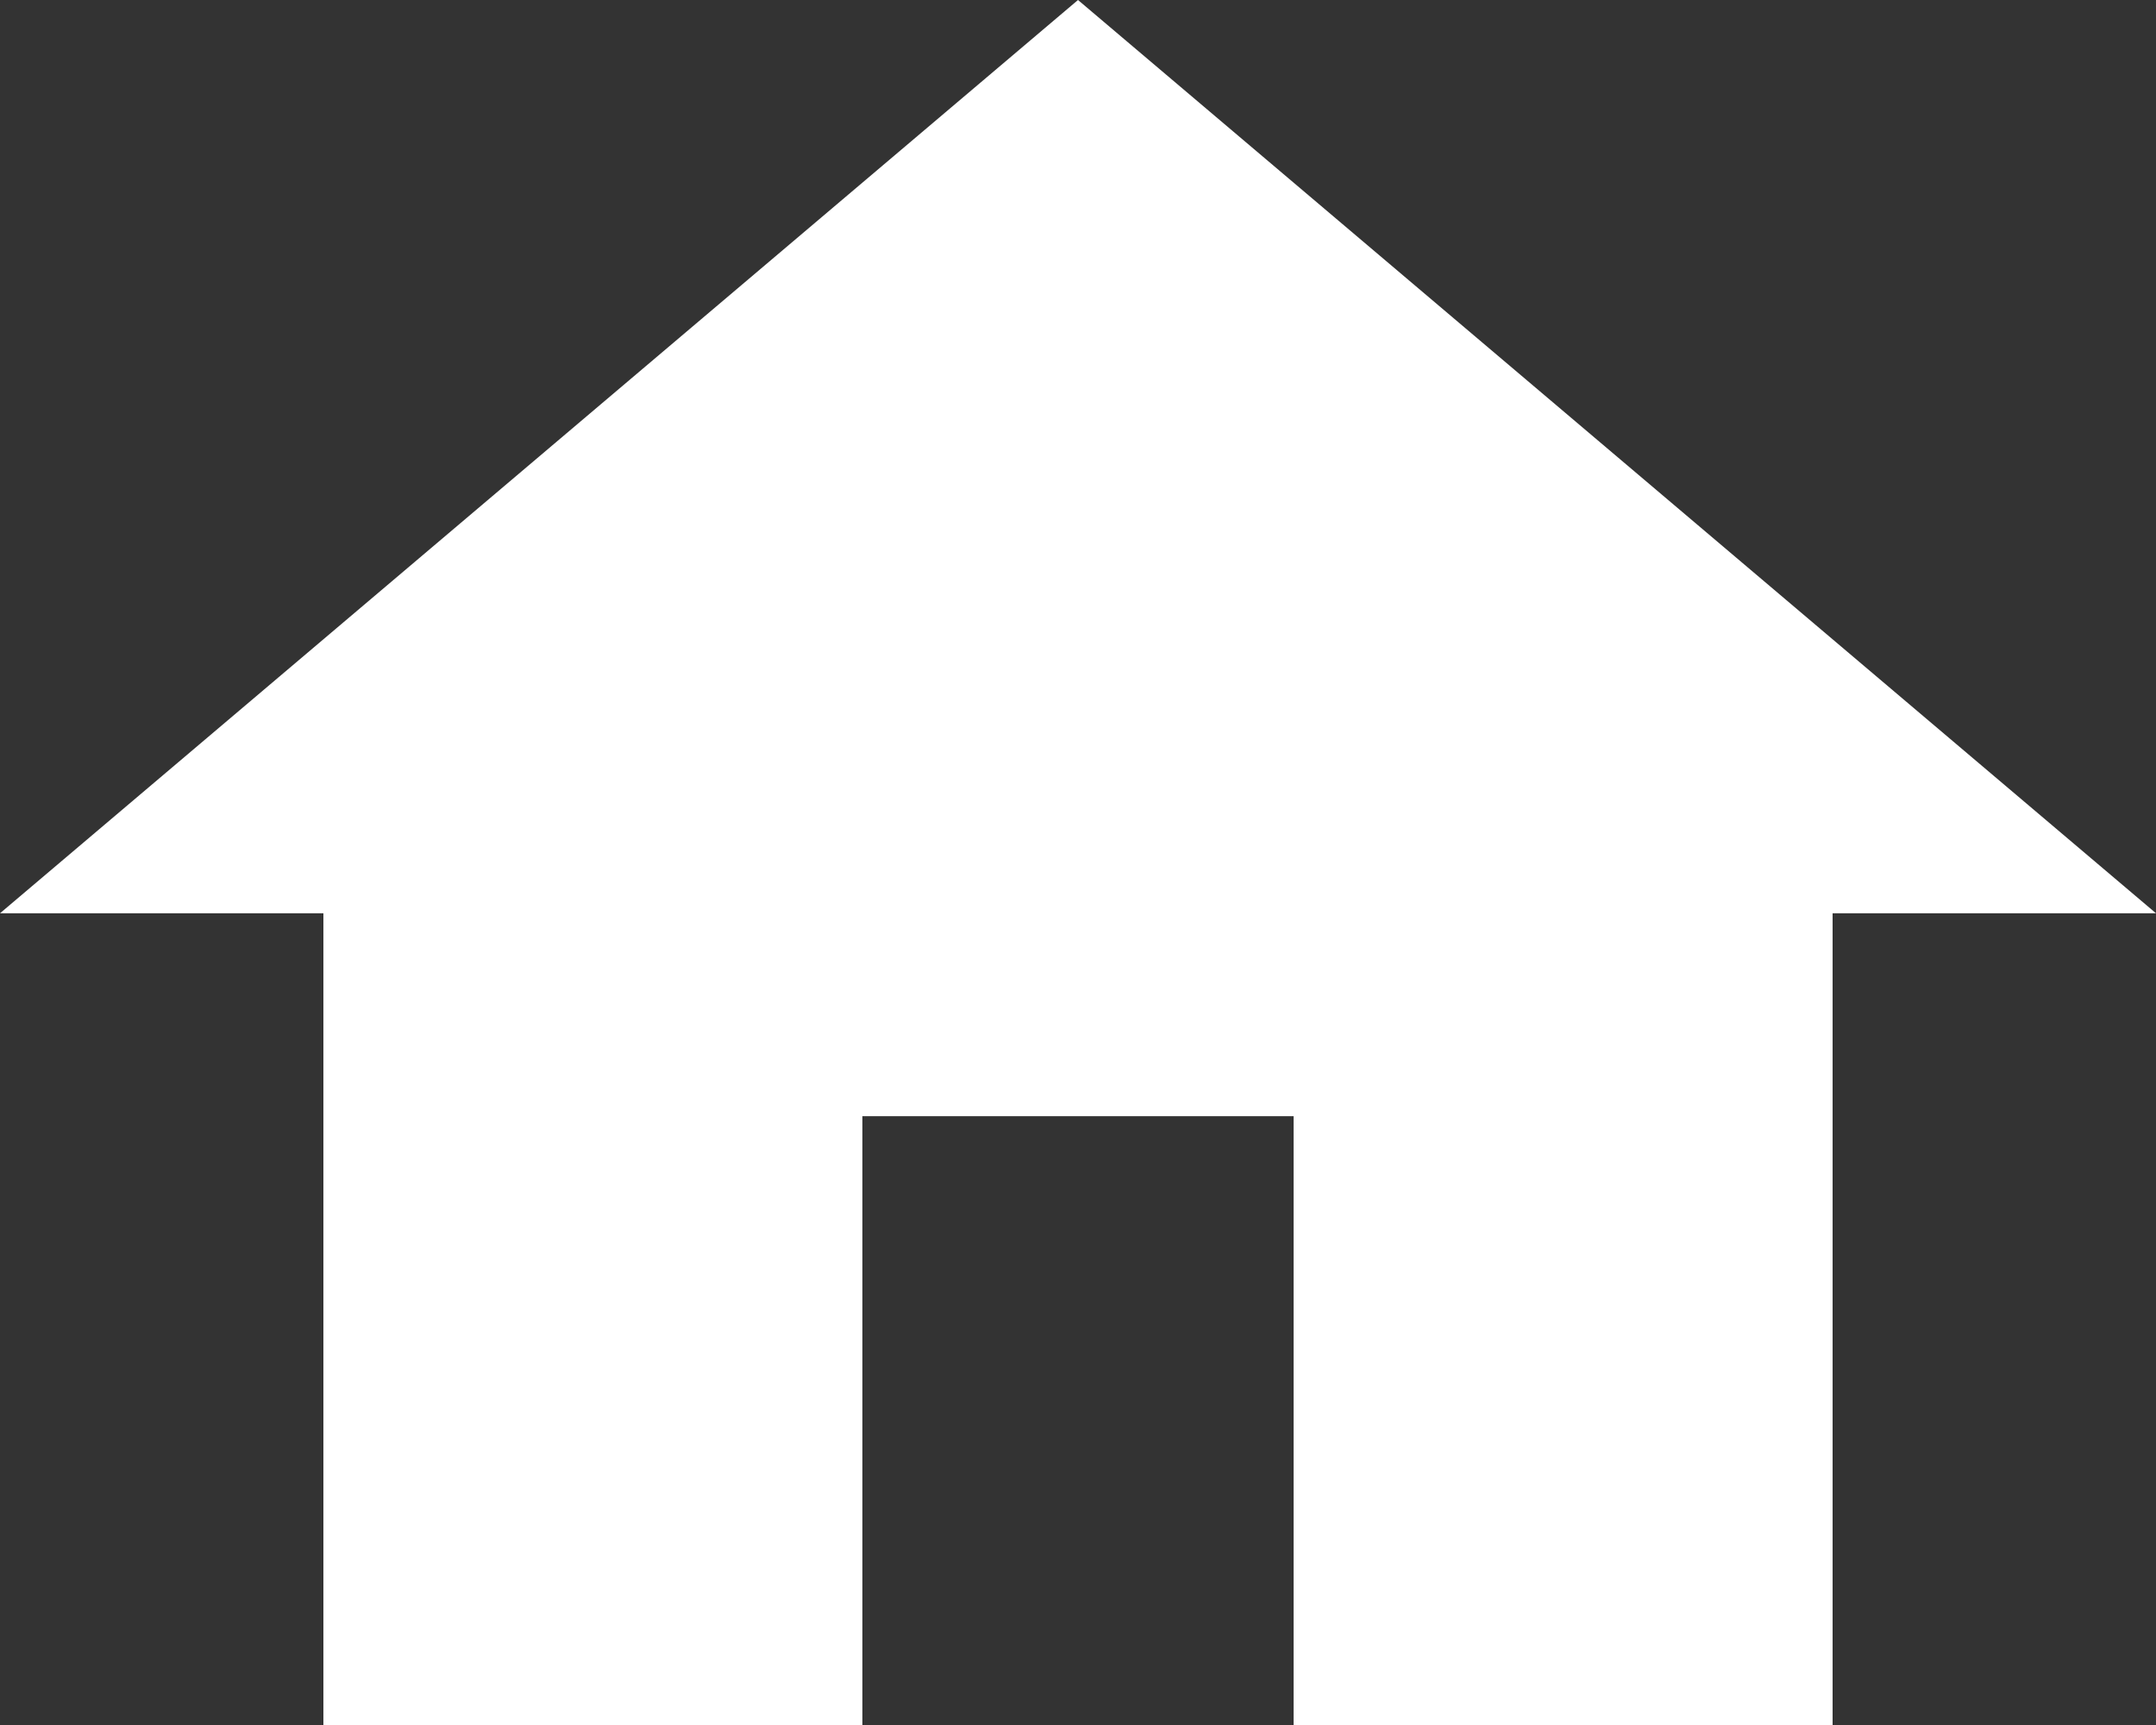 <svg xmlns="http://www.w3.org/2000/svg" width="20" height="16" viewBox="0 0 20 16">
  <rect x="0" y="0" width="20" height="16" fill="#333333" stroke="none"/>
  <path id="home" data-name="Icon material-home" d="M11,20.5V14.853h4V20.5h5V12.971h3L13,4.5,3,12.971H6V20.5Z" transform="translate(-3 -4.5)" fill="#fff"/>
</svg>
